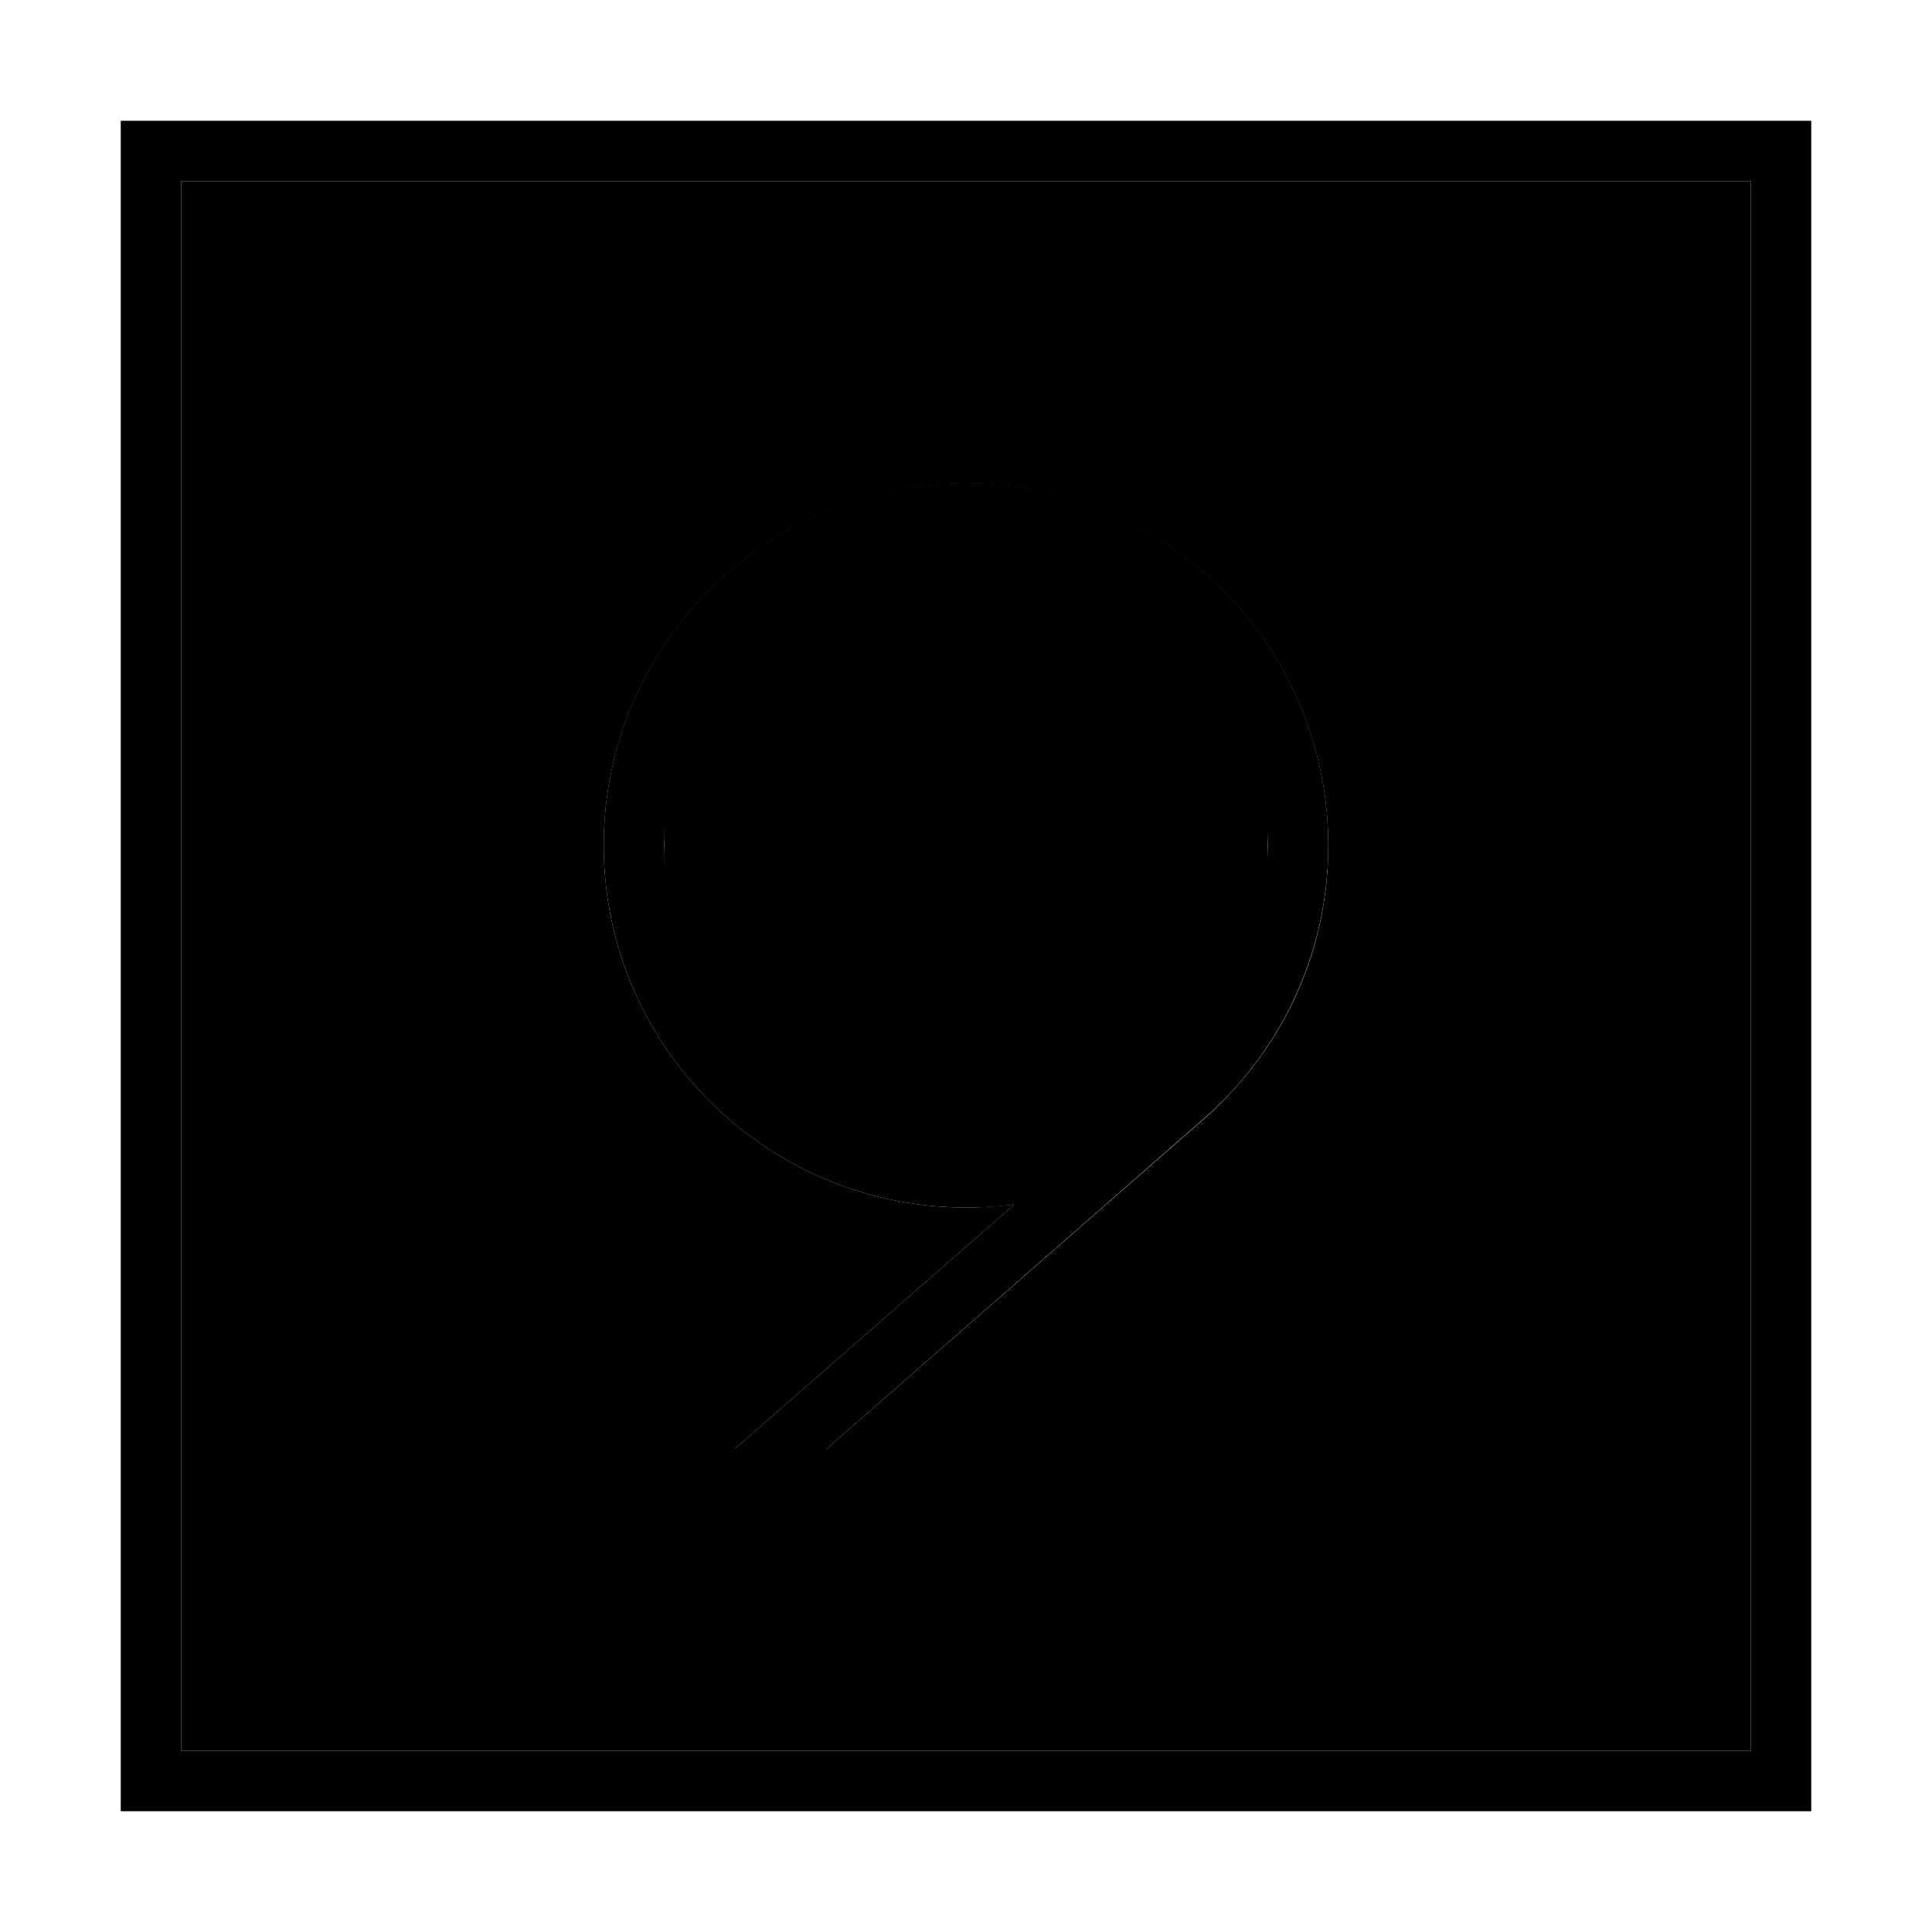 <svg xmlns="http://www.w3.org/2000/svg" width="24" height="24" viewBox="0 0 448 512"><path class="pr-icon-duotone-secondary" d="M16 48l416 0 0 416L16 464 16 48zM128 224c0 53 43 96 96 96c4.3 0 8.6-.3 12.8-.8L162.7 384l24.3 0 100.2-87.6c8.6-7.6 15.7-16.5 21.1-26.3c7.5-13.7 11.7-29.3 11.7-46c0-53-43-96-96-96s-96 43-96 96zm175.9 0A80 80 0 1 1 144 224a80 80 0 1 1 159.9 0z"/><path class="pr-icon-duotone-primary" d="M16 48l0 416 416 0 0-416L16 48zM0 32l16 0 416 0 16 0 0 16 0 416 0 16-16 0L16 480 0 480l0-16L0 48 0 32zM187 384l-24.3 0 74.1-64.8c-4.2 .6-8.5 .8-12.8 .8c-53 0-96-43-96-96s43-96 96-96s96 43 96 96c0 0 0 0 0 0c0 16.7-4.3 32.4-11.7 46c-5.4 9.8-12.5 18.8-21.1 26.3L187 384zm37-80a80 80 0 1 0 -.1-160 80 80 0 1 0 .1 160z"/></svg>